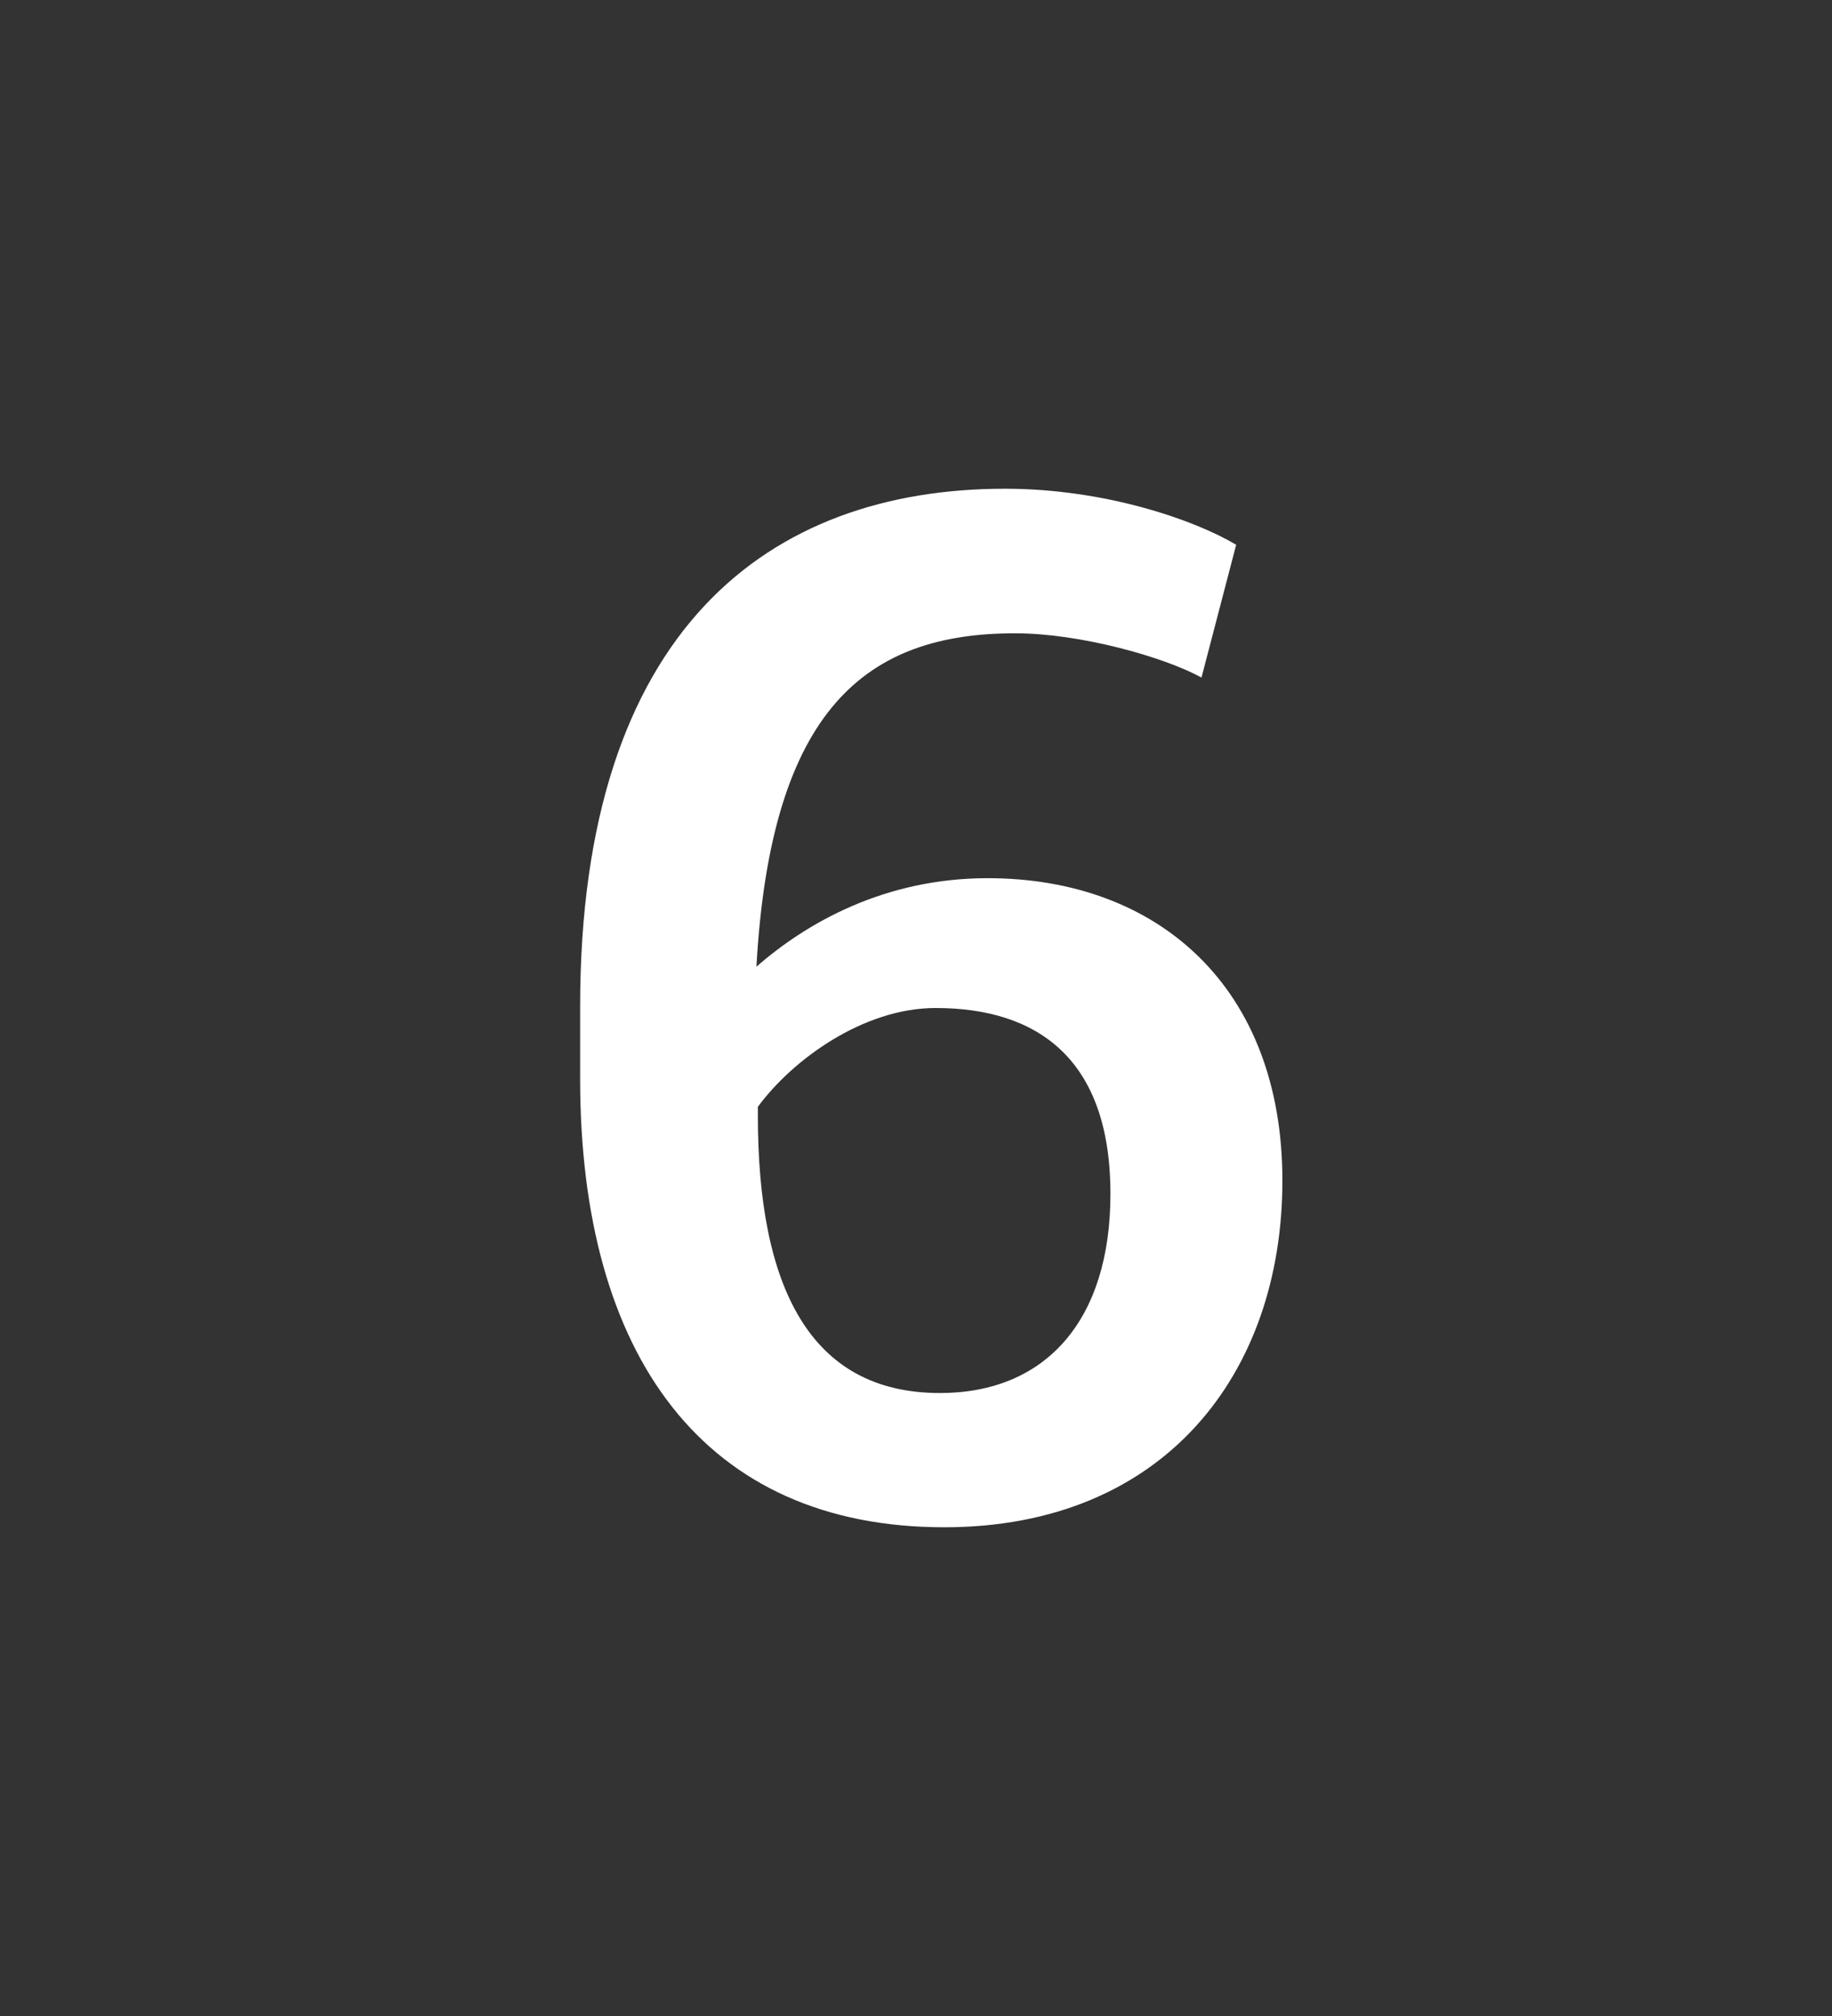 <svg xmlns="http://www.w3.org/2000/svg" width="60" height="66" viewBox="0 0 60 66">
    <rect x="0" y="0" width="60" height="66" fill="#333333" stroke="none"/>
    <path fill="#FFF" fill-rule="nonzero" d="M30.926 50C38.119 50 42 44.977 42 38.65c0-6.326-4.07-9.9-9.654-9.9-3.36 0-5.916 1.449-7.572 2.898.473-8.5 3.644-10.915 8.47-10.915 2.13 0 4.875.773 6.106 1.449l1.136-4.347C39.113 17.015 36.179 16 32.914 16 25.2 16 19 20.588 19 32.952v2.366C19 44.398 23.07 50 30.926 50zm-.142-4.395c-4.26 0-5.963-3.477-5.963-9.08v-.29C25.957 34.69 28.276 33 30.642 33c3.313 0 5.726 1.642 5.726 6.085 0 4.154-2.13 6.52-5.584 6.52z"/>
</svg>
